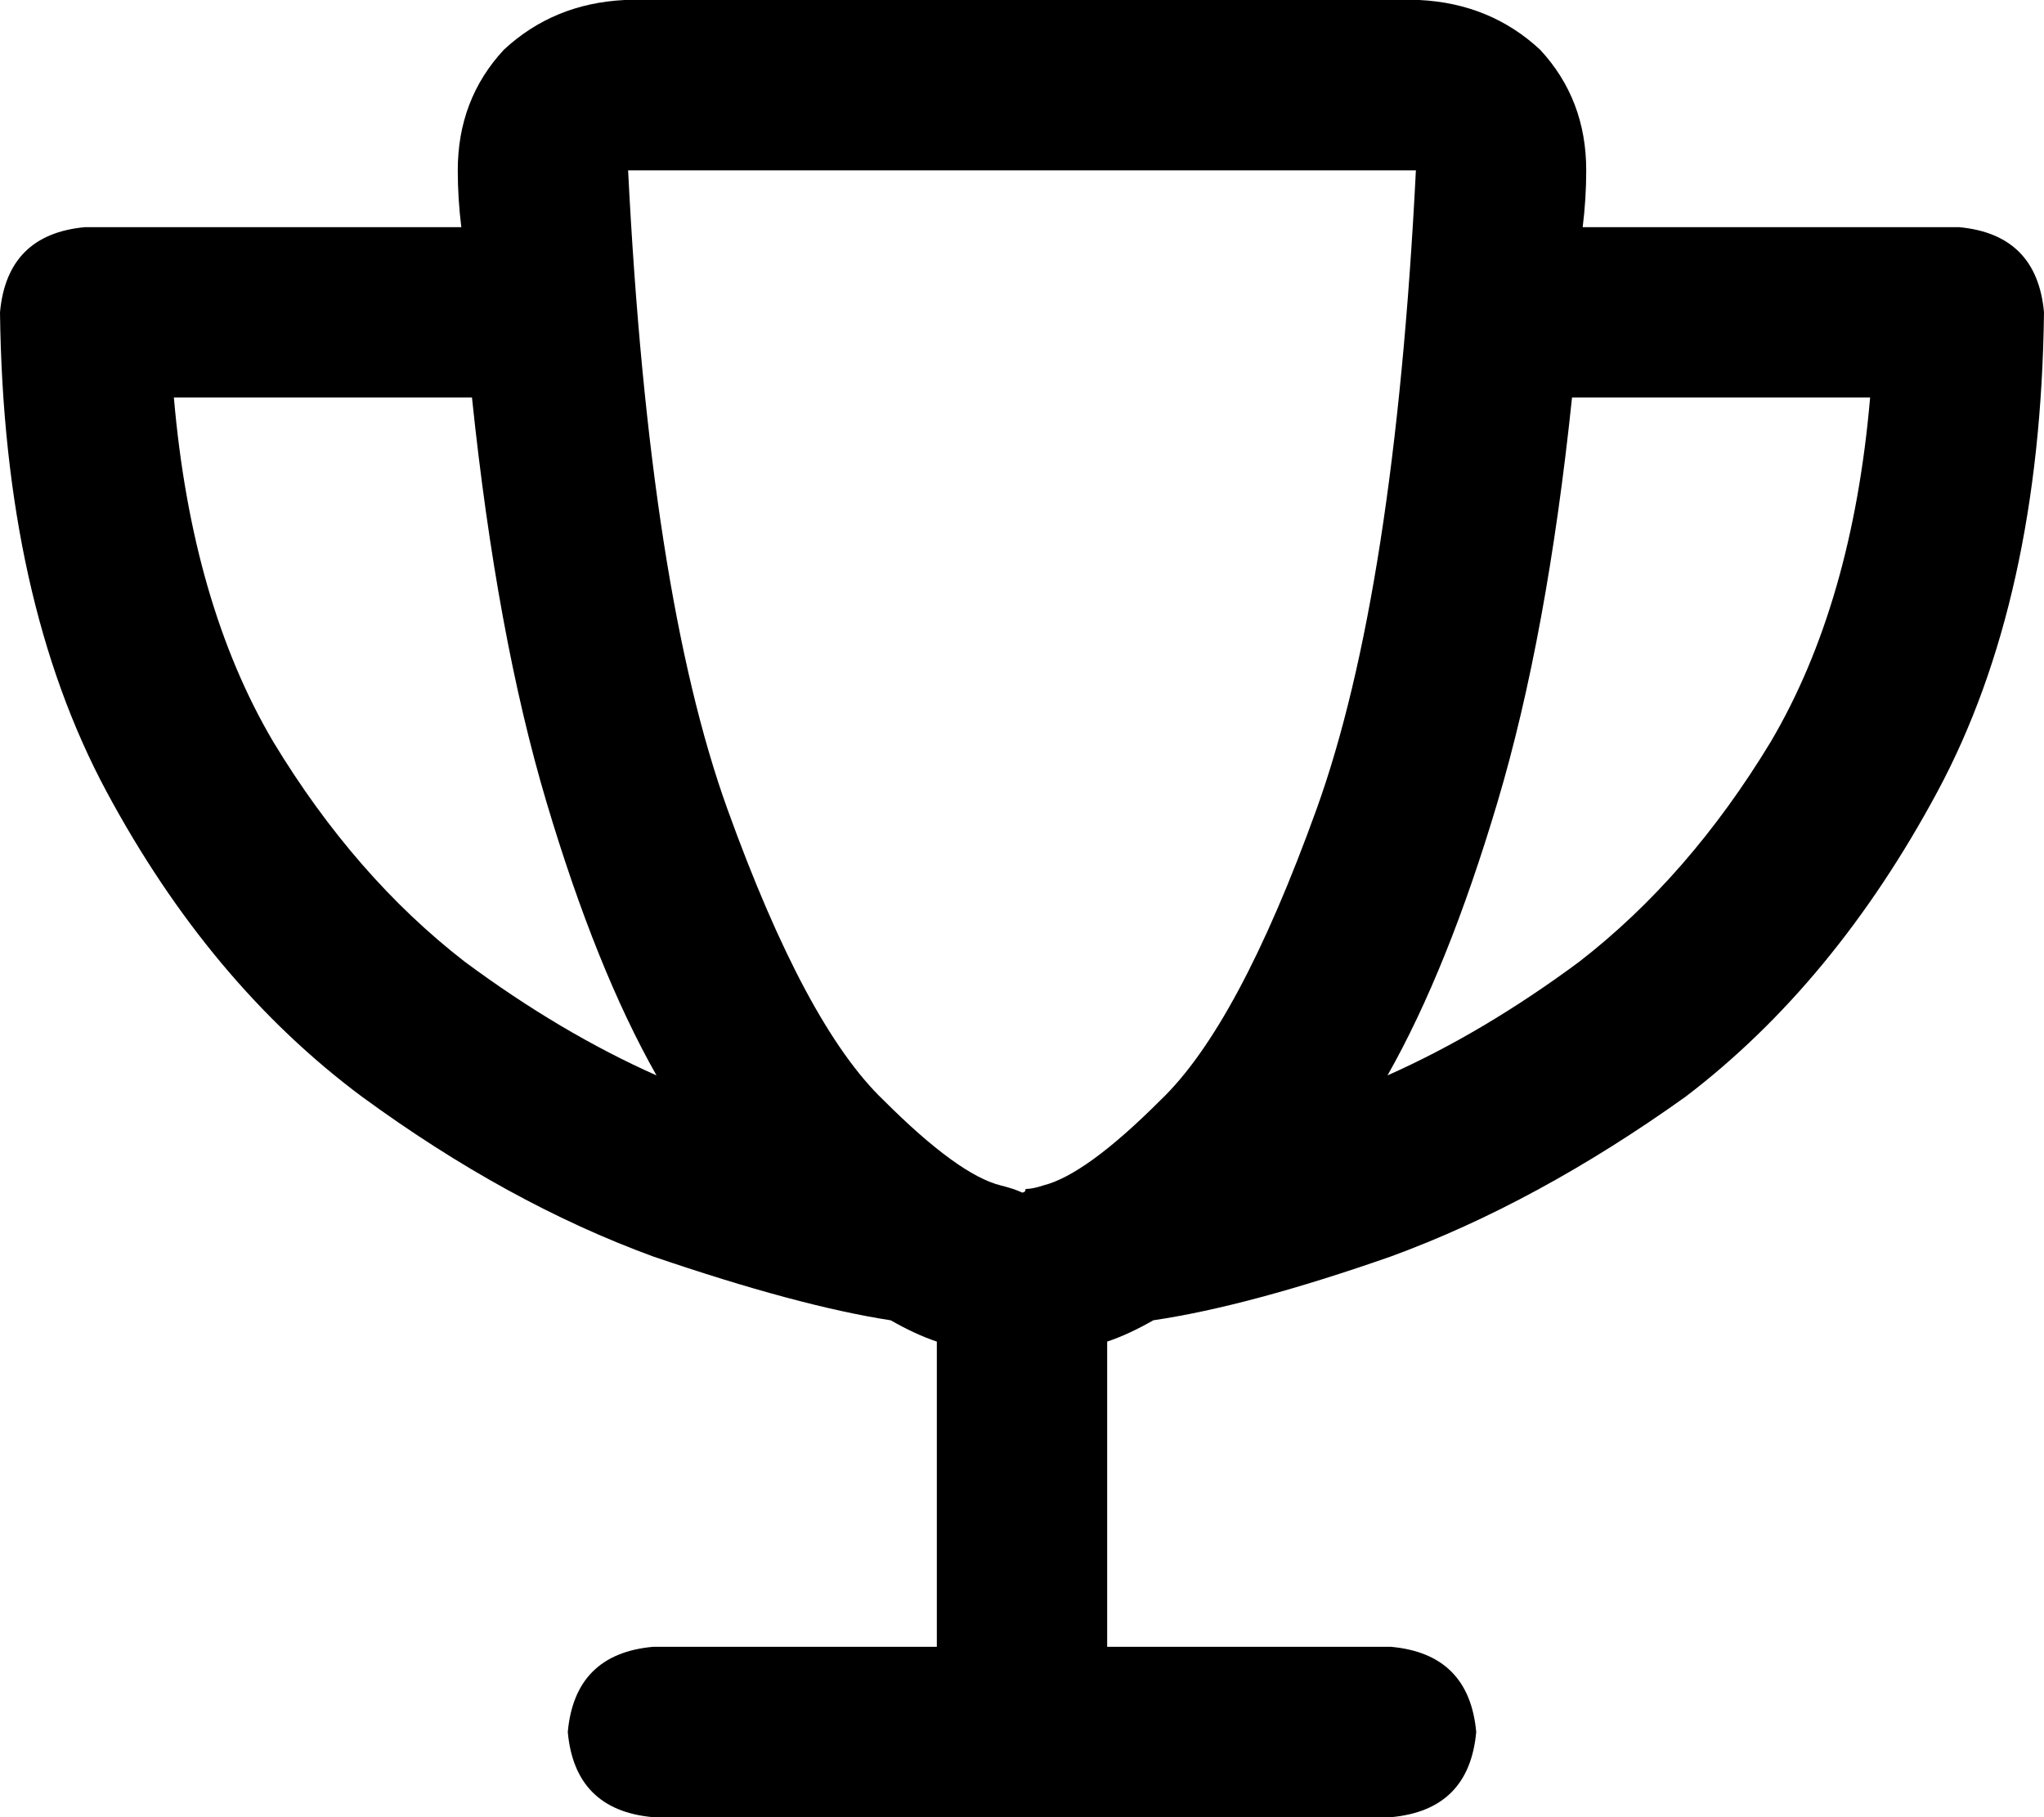 <svg xmlns="http://www.w3.org/2000/svg" viewBox="0 0 576 512">
    <path d="M 249 310 Q 227 289 205 228 L 205 228 Q 183 167 177 48 L 399 48 Q 393 167 371 228 Q 349 289 327 310 Q 306 331 294 334 Q 291 335 289 335 Q 289 336 288 336 Q 286 335 282 334 Q 270 331 249 310 L 249 310 Z M 400 0 L 176 0 Q 156 1 142 14 Q 129 28 129 48 Q 129 56 130 64 L 24 64 Q 2 66 0 88 Q 1 169 30 223 Q 59 277 102 309 Q 143 339 184 354 Q 225 368 251 372 Q 258 376 264 378 L 264 464 L 184 464 Q 162 466 160 488 Q 162 510 184 512 L 288 512 L 392 512 Q 414 510 416 488 Q 414 466 392 464 L 312 464 L 312 378 Q 318 376 325 372 Q 352 368 392 354 Q 433 339 475 309 Q 517 277 546 223 Q 575 169 576 88 Q 574 66 552 64 L 446 64 Q 447 56 447 48 Q 447 28 434 14 Q 420 1 400 0 L 400 0 Z M 443 112 L 527 112 Q 522 170 499 209 Q 476 247 445 271 Q 418 291 391 303 Q 408 273 422 226 Q 436 179 443 112 L 443 112 Z M 185 303 Q 158 291 131 271 Q 100 247 77 209 Q 54 170 49 112 L 133 112 Q 140 179 154 226 Q 168 273 185 303 L 185 303 Z"/>
</svg>
